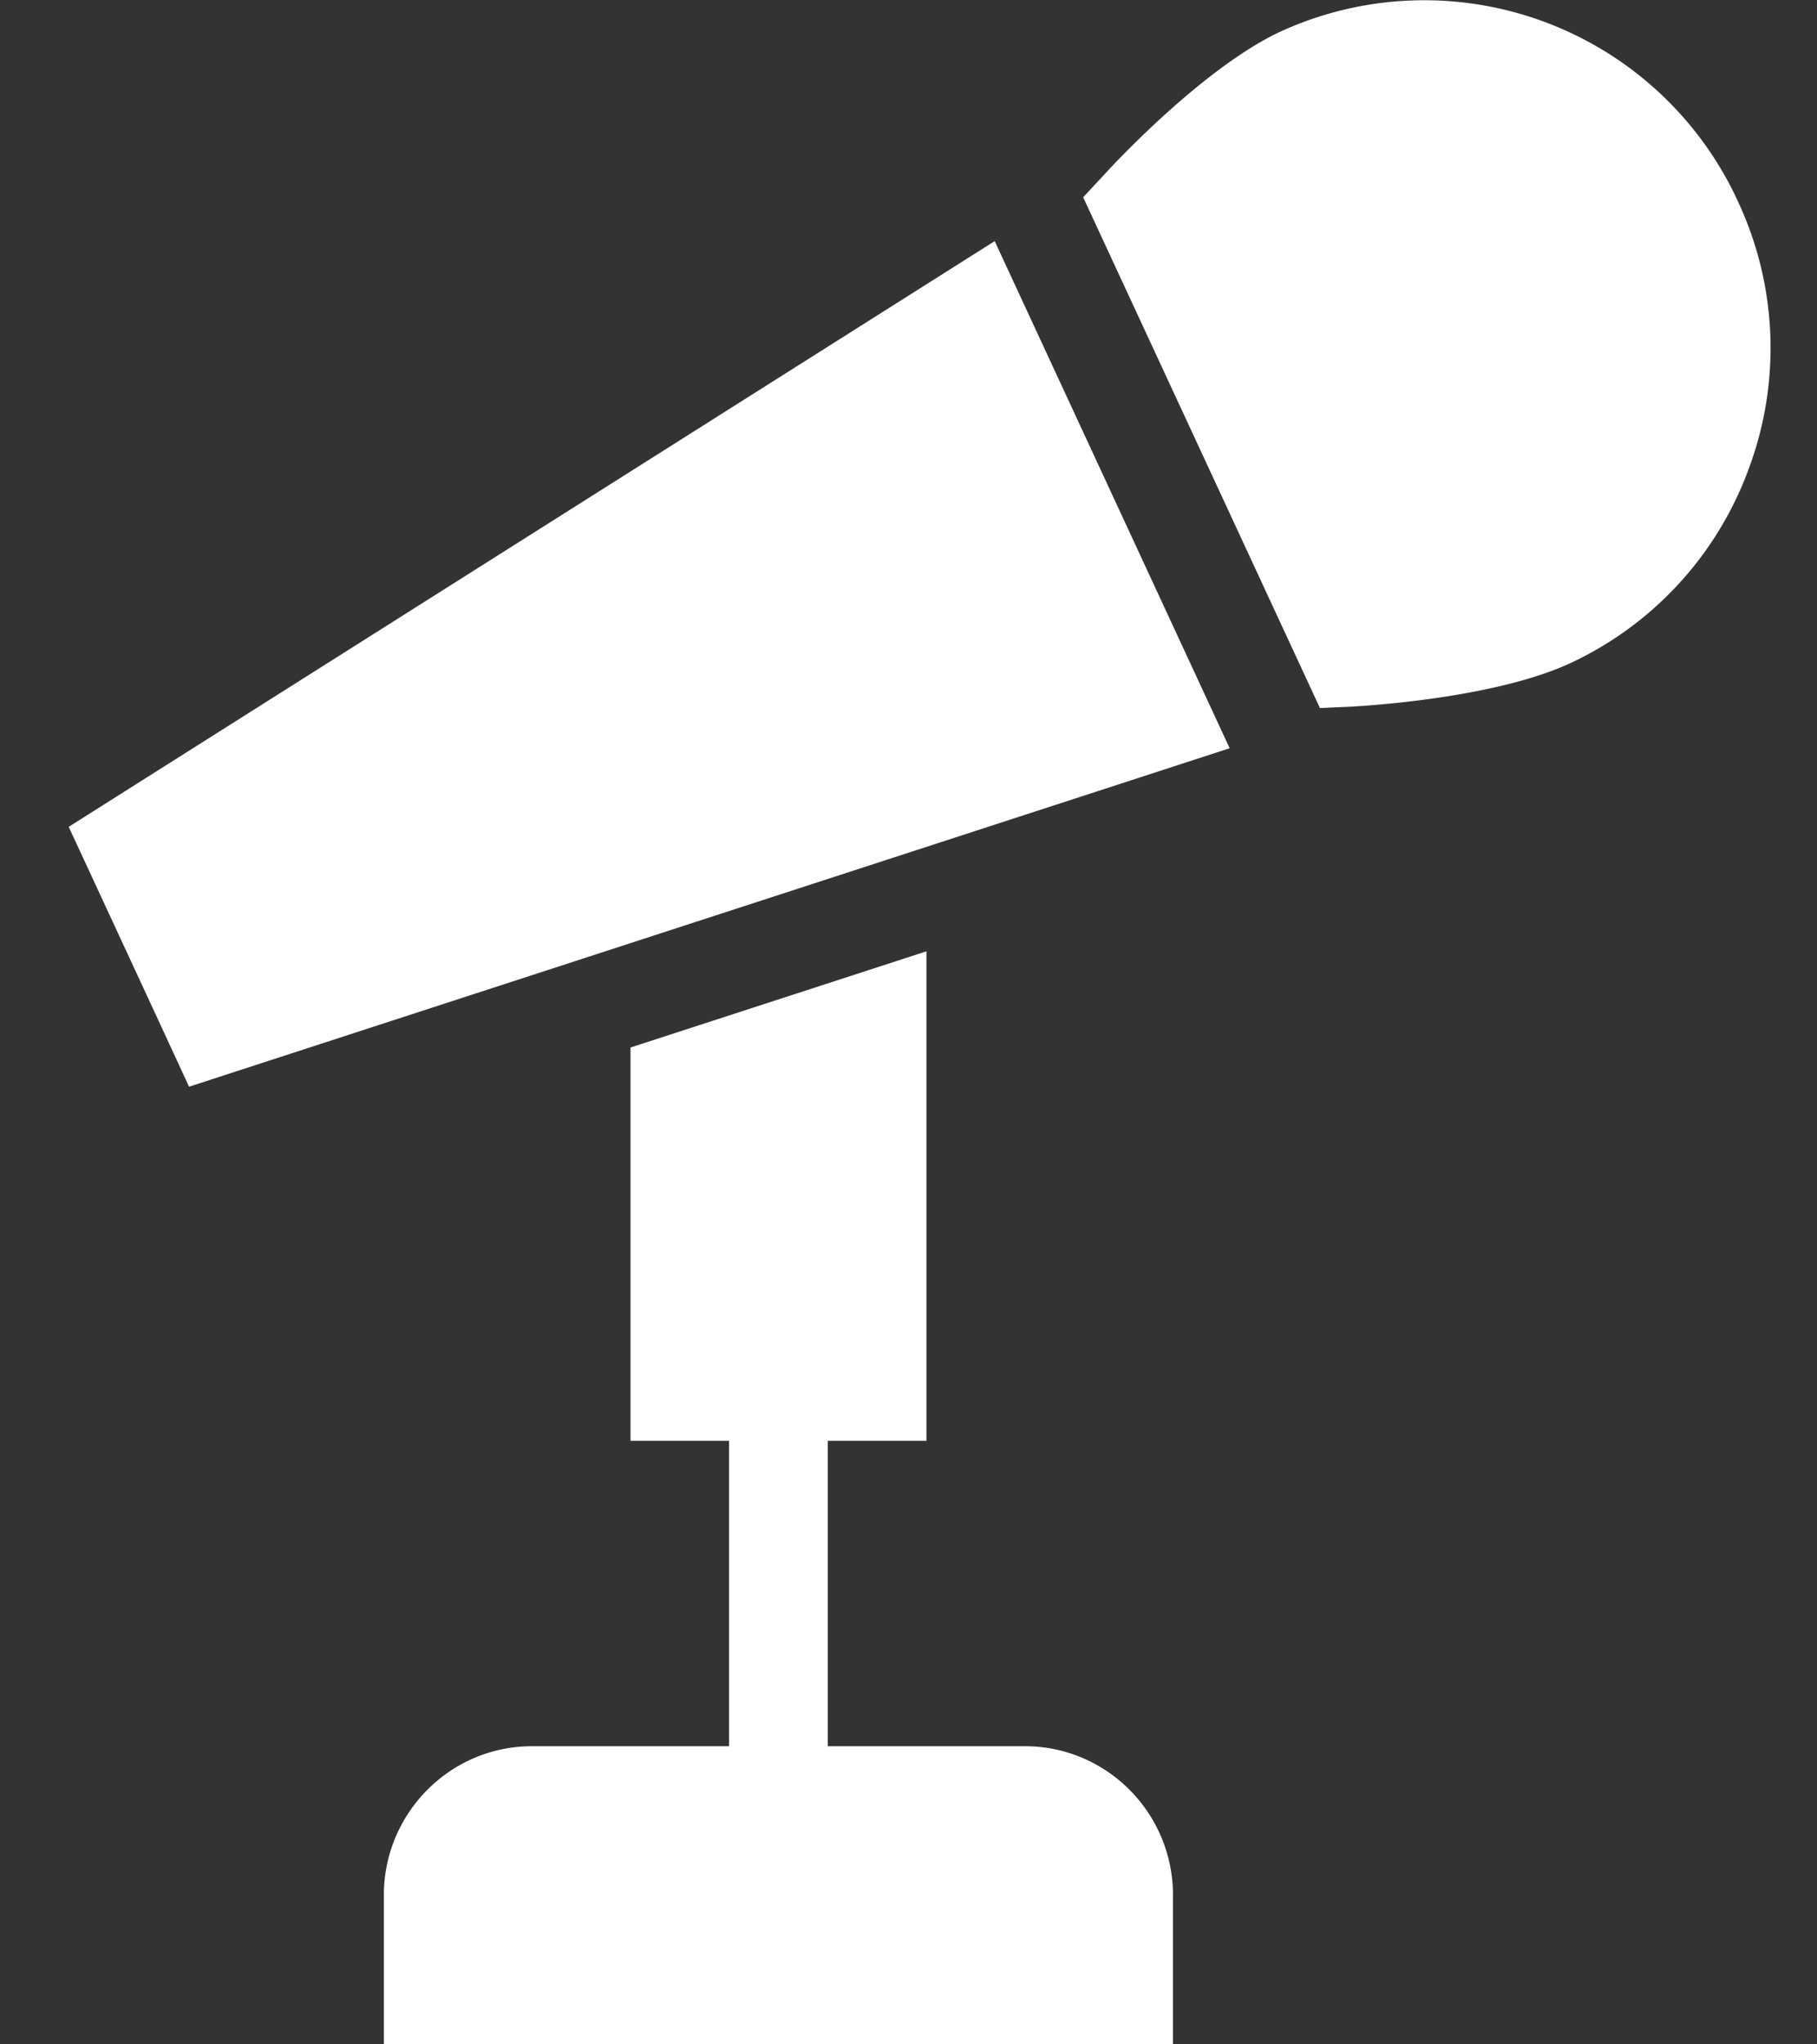 <svg xmlns="http://www.w3.org/2000/svg" width="16" height="18" viewBox="0 0 16 18">
    <rect x="0" y="0" width="16" height="18" fill="#333333" stroke="none"/>
    <g fill="#FFF" fill-rule="nonzero">
        <path d="M9.026 15.375H7.289v-2.689h.869v-4.31l-2.606.847v3.463h.868v2.689H4.683c-.716 0-1.303.586-1.303 1.313V18h6.949v-1.313c0-.726-.586-1.312-1.303-1.312zM.605 7.28l.388.837.368.794.304.657 9.163-2.98-2.069-4.465zM15.301 1.767A3.04 3.04 0 0 0 11.263.284C10.598.6 9.825 1.426 9.738 1.522l-.2.215 2.085 4.497.291-.013c.126-.008 1.255-.074 1.92-.385a3.038 3.038 0 0 0 1.572-1.728 3.04 3.04 0 0 0-.105-2.34z"/>
    </g>
</svg>
